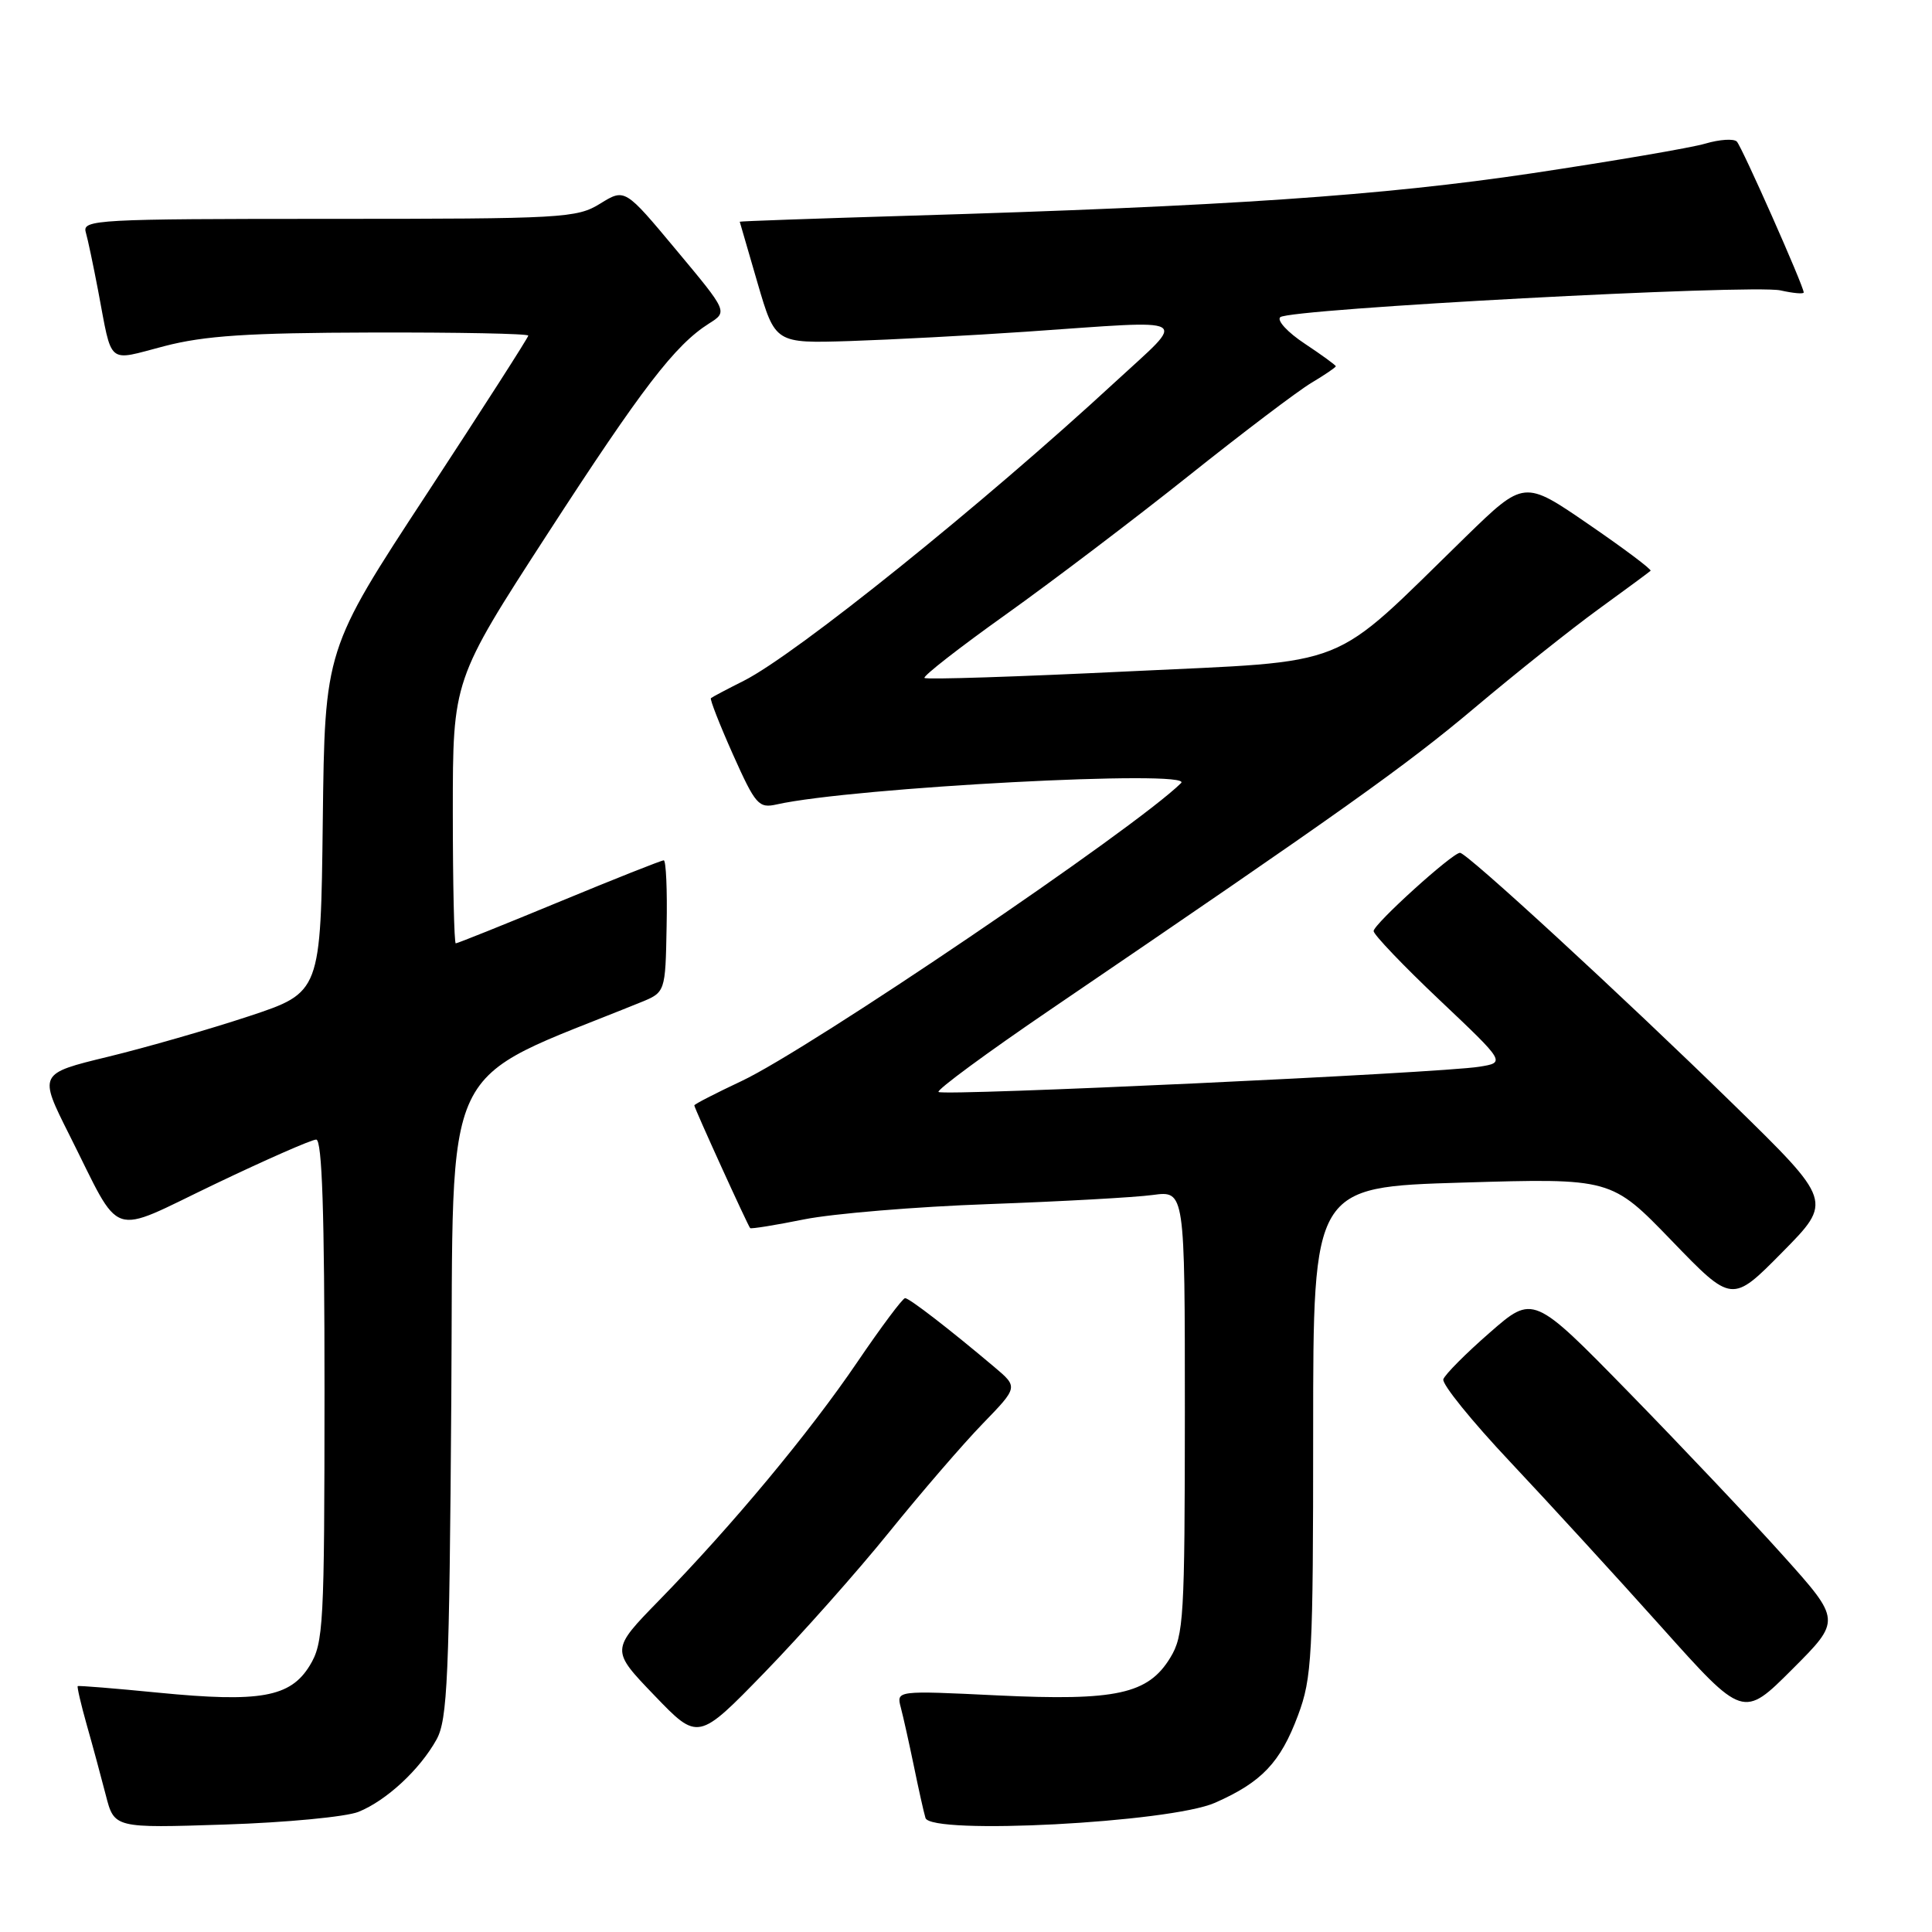 <?xml version="1.0" encoding="UTF-8" standalone="no"?>
<!DOCTYPE svg PUBLIC "-//W3C//DTD SVG 1.1//EN" "http://www.w3.org/Graphics/SVG/1.1/DTD/svg11.dtd" >
<svg xmlns="http://www.w3.org/2000/svg" xmlns:xlink="http://www.w3.org/1999/xlink" version="1.1" viewBox="0 0 256 256">
 <g >
 <path fill="currentColor"
d=" M 47.50 240.08 C 51.20 238.59 55.63 234.48 57.84 230.50 C 59.30 227.86 59.54 222.39 59.80 185.33 C 60.13 139.09 57.89 143.78 84.83 132.84 C 88.17 131.49 88.17 131.49 88.33 122.74 C 88.43 117.93 88.25 114.00 87.95 114.00 C 87.64 114.00 81.41 116.47 74.09 119.50 C 66.77 122.53 60.61 125.00 60.39 125.00 C 60.18 125.00 60.00 117.15 60.00 107.55 C 60.00 90.11 60.00 90.11 72.51 70.80 C 85.11 51.36 89.44 45.72 93.96 42.86 C 96.43 41.30 96.43 41.30 89.61 33.13 C 82.80 24.96 82.80 24.96 79.53 26.98 C 76.43 28.90 74.62 29.00 43.56 29.00 C 12.90 29.00 10.90 29.11 11.36 30.75 C 11.64 31.71 12.37 35.20 13.00 38.50 C 14.91 48.57 14.09 47.87 21.76 45.87 C 27.10 44.48 32.82 44.10 49.25 44.06 C 60.66 44.03 70.00 44.21 70.00 44.47 C 70.00 44.72 63.93 54.18 56.52 65.49 C 43.04 86.05 43.04 86.05 42.77 108.77 C 42.50 131.50 42.50 131.50 33.00 134.65 C 27.77 136.38 19.36 138.80 14.30 140.03 C 5.11 142.26 5.11 142.26 9.18 150.36 C 16.27 164.45 14.17 163.74 28.45 156.91 C 35.24 153.66 41.29 151.00 41.90 151.00 C 42.68 151.00 43.00 160.72 43.00 184.25 C 42.99 215.44 42.87 217.70 41.04 220.70 C 38.48 224.89 34.47 225.61 21.00 224.29 C 15.22 223.72 10.41 223.33 10.30 223.42 C 10.19 223.50 10.72 225.81 11.49 228.54 C 12.27 231.27 13.40 235.47 14.02 237.87 C 15.14 242.24 15.14 242.24 29.82 241.76 C 37.89 241.50 45.85 240.74 47.50 240.08 Z  M 160.99 238.88 C 167.18 236.15 169.65 233.56 171.99 227.30 C 173.85 222.32 174.00 219.53 174.00 189.61 C 174.00 157.29 174.00 157.29 193.75 156.70 C 213.50 156.11 213.50 156.11 221.50 164.39 C 229.50 172.68 229.50 172.68 236.16 165.93 C 242.83 159.18 242.83 159.18 229.66 146.31 C 214.88 131.87 194.37 113.00 193.46 113.00 C 192.45 113.00 182.03 122.44 182.01 123.37 C 182.01 123.84 185.94 127.96 190.75 132.51 C 199.50 140.79 199.50 140.79 196.00 141.35 C 190.76 142.19 124.93 145.26 124.36 144.69 C 124.09 144.42 130.76 139.51 139.18 133.78 C 177.91 107.43 186.22 101.52 195.41 93.78 C 200.81 89.23 208.19 83.35 211.81 80.72 C 215.43 78.09 218.54 75.80 218.71 75.63 C 218.88 75.46 215.18 72.68 210.48 69.46 C 201.95 63.60 201.95 63.60 194.22 71.12 C 175.90 88.97 179.59 87.50 149.54 88.96 C 134.90 89.67 122.73 90.07 122.50 89.83 C 122.27 89.60 127.10 85.83 133.23 81.46 C 139.37 77.08 150.27 68.81 157.45 63.09 C 164.63 57.36 171.96 51.81 173.75 50.74 C 175.54 49.67 177.00 48.68 177.00 48.53 C 177.00 48.39 175.15 47.04 172.89 45.54 C 170.63 44.05 169.16 42.46 169.64 42.03 C 170.83 40.92 232.13 37.65 235.93 38.48 C 237.62 38.86 239.00 38.98 239.00 38.75 C 239.00 37.91 230.82 19.47 230.14 18.76 C 229.74 18.35 227.86 18.47 225.96 19.03 C 224.06 19.59 213.72 21.35 203.00 22.96 C 183.16 25.92 162.56 27.33 120.25 28.59 C 108.01 28.96 98.01 29.31 98.02 29.38 C 98.04 29.44 99.10 33.10 100.38 37.50 C 102.72 45.50 102.72 45.50 112.61 45.19 C 118.05 45.01 128.57 44.46 136.00 43.95 C 158.51 42.40 157.37 41.75 147.76 50.62 C 130.25 66.79 105.49 86.71 98.55 90.21 C 96.32 91.33 94.37 92.36 94.20 92.51 C 94.04 92.65 95.35 96.00 97.12 99.97 C 100.11 106.65 100.53 107.13 102.92 106.59 C 113.03 104.33 158.35 101.94 156.50 103.76 C 150.39 109.79 107.28 139.01 98.25 143.25 C 94.81 144.87 92.00 146.31 92.00 146.47 C 92.00 146.83 99.10 162.42 99.40 162.73 C 99.53 162.86 102.75 162.34 106.57 161.57 C 110.38 160.81 121.38 159.89 131.00 159.55 C 140.62 159.20 150.41 158.66 152.75 158.34 C 157.00 157.77 157.00 157.77 157.00 187.14 C 156.99 214.32 156.85 216.73 155.07 219.65 C 152.13 224.48 147.91 225.40 132.18 224.65 C 118.77 224.00 118.77 224.00 119.36 226.25 C 119.69 227.49 120.46 230.97 121.09 234.00 C 121.71 237.03 122.40 240.13 122.63 240.89 C 123.31 243.17 155.01 241.51 160.99 238.88 Z  M 117.83 203.00 C 122.05 197.78 127.62 191.32 130.21 188.65 C 134.91 183.80 134.91 183.80 131.77 181.15 C 125.81 176.12 120.50 172.02 119.93 172.01 C 119.62 172.00 116.78 175.80 113.62 180.45 C 107.25 189.84 97.04 202.11 87.33 212.06 C 80.92 218.63 80.92 218.63 86.71 224.65 C 92.50 230.68 92.50 230.68 101.33 221.59 C 106.18 216.59 113.61 208.23 117.83 203.00 Z  M 236.25 206.10 C 232.01 201.37 222.82 191.66 215.85 184.52 C 203.16 171.54 203.16 171.54 197.40 176.58 C 194.22 179.35 191.46 182.13 191.25 182.76 C 191.04 183.39 195.02 188.31 200.10 193.70 C 205.17 199.09 214.20 208.94 220.15 215.59 C 230.98 227.69 230.98 227.69 237.48 221.19 C 243.97 214.70 243.97 214.70 236.25 206.10 Z "/>
</g>
</svg>